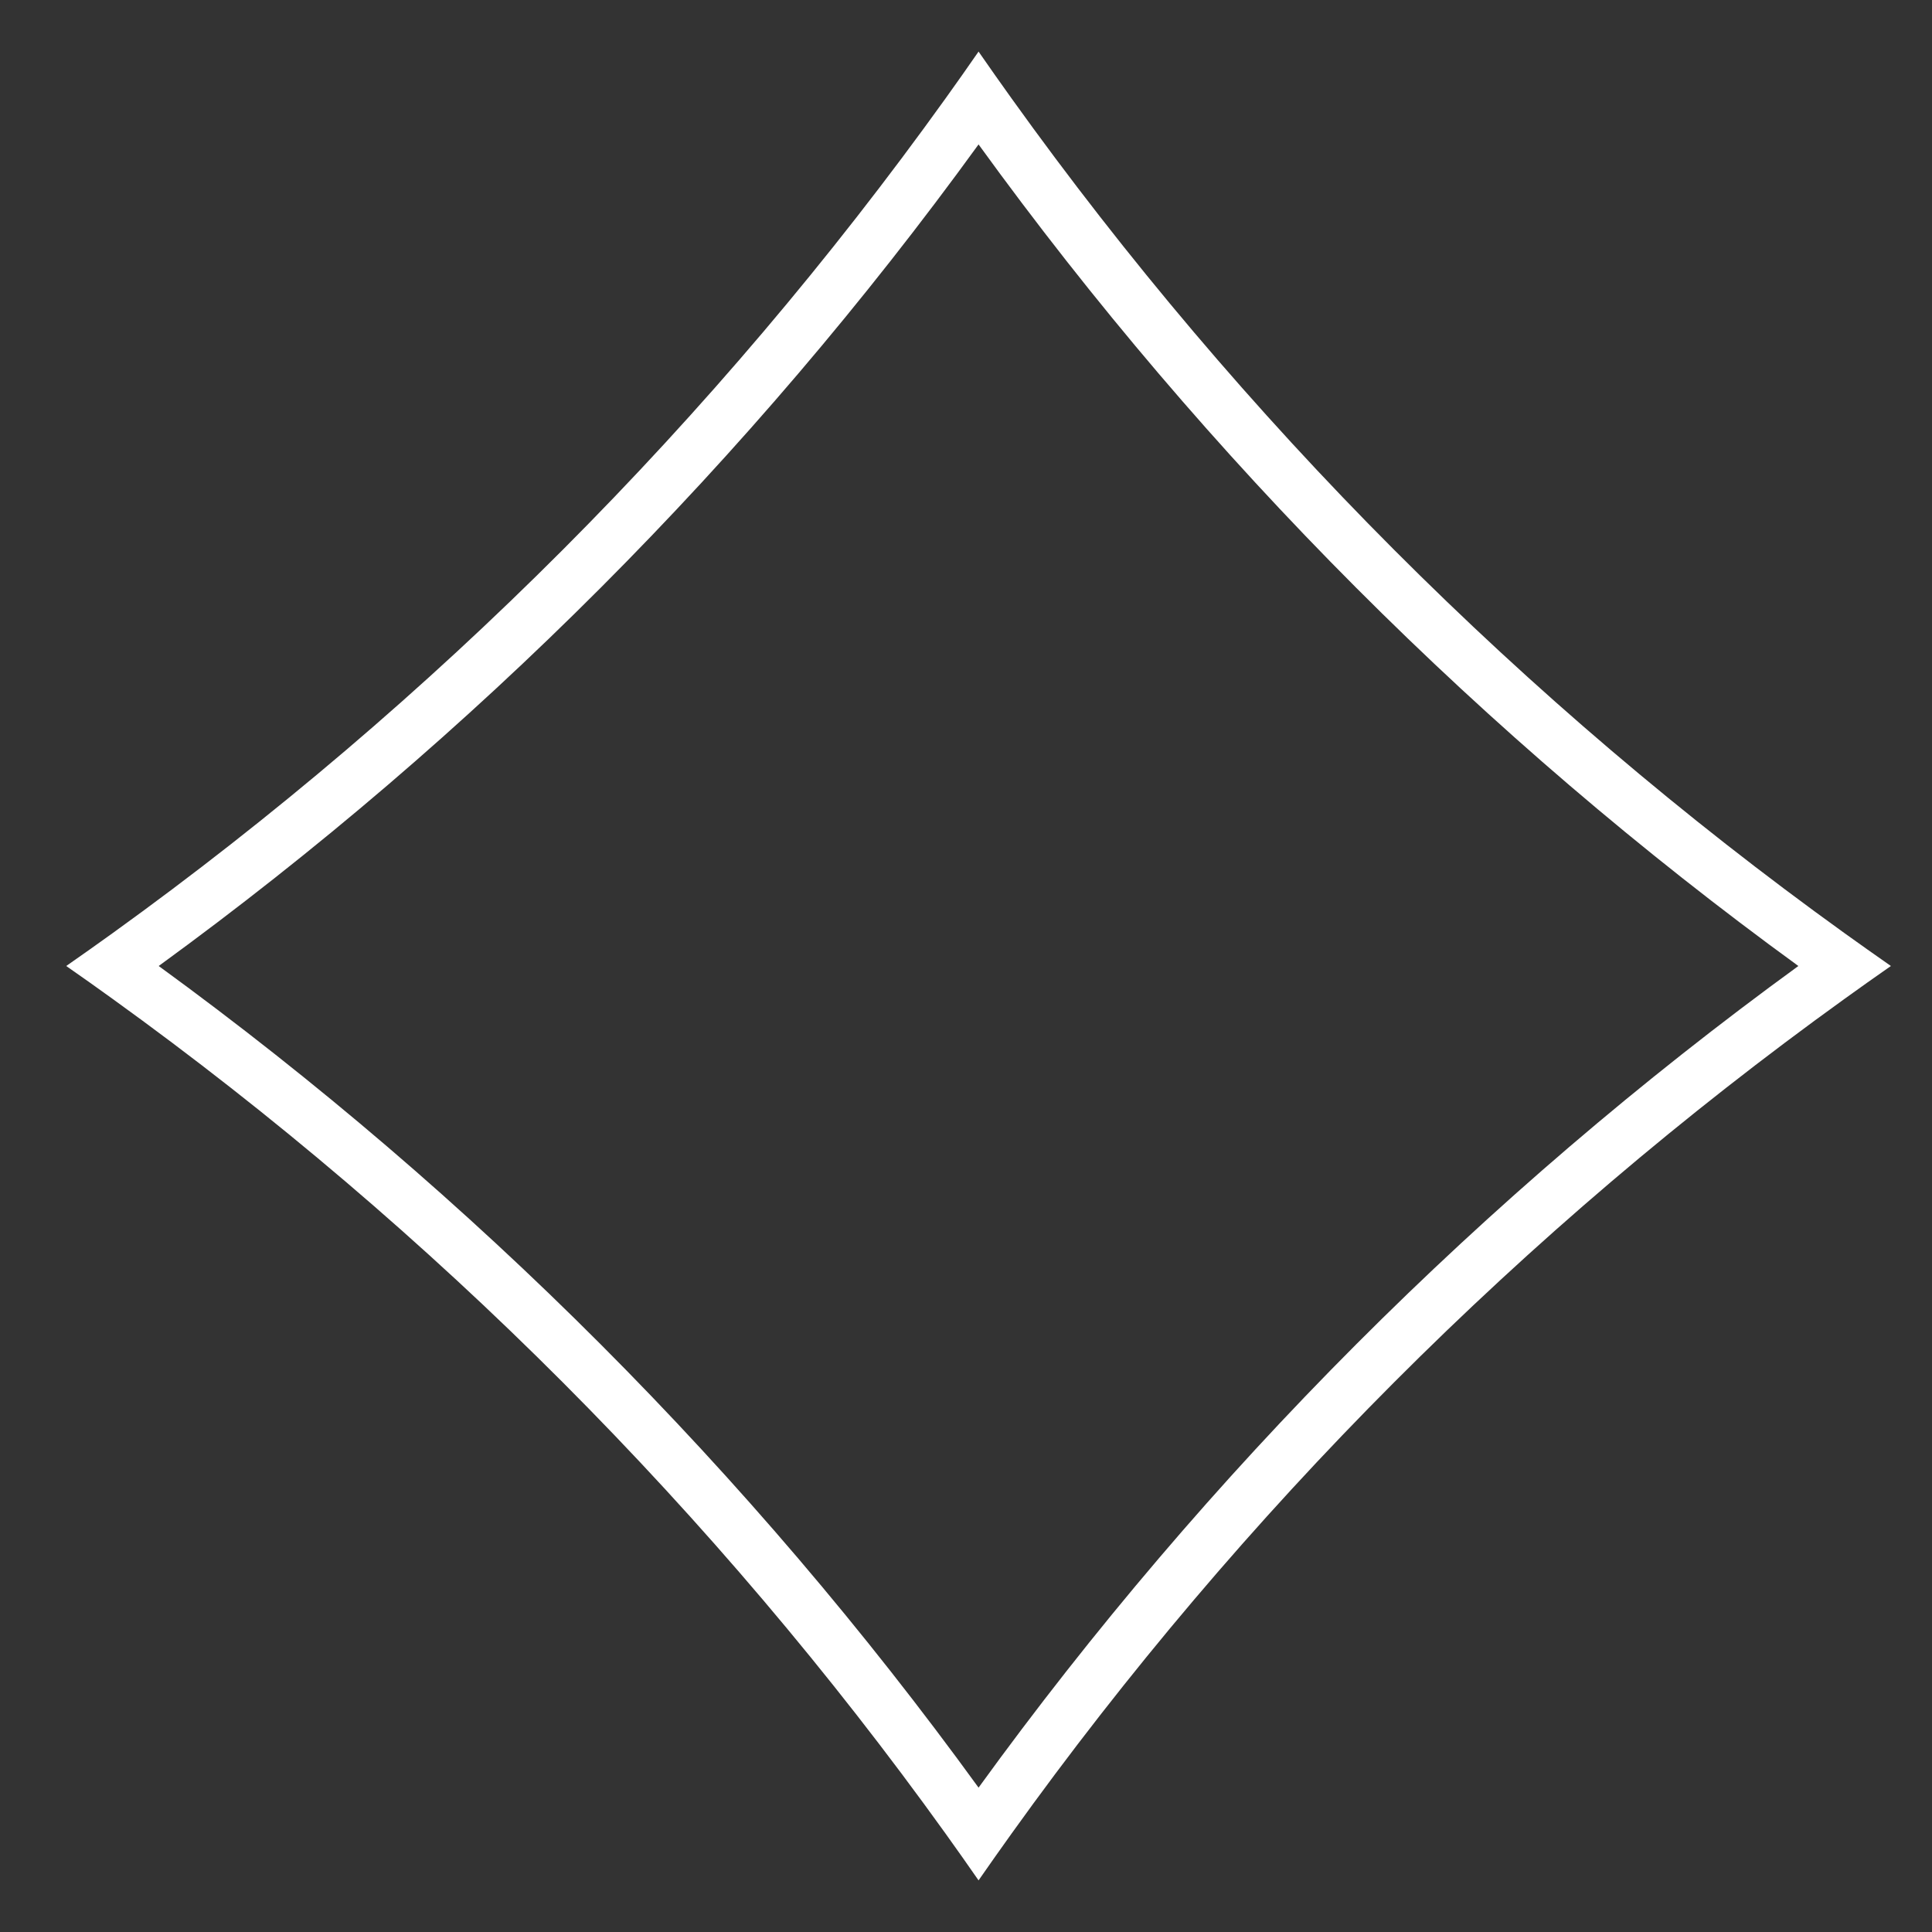 <?xml version="1.0" encoding="UTF-8" standalone="no"?><svg width='36' height='36' viewBox='0 0 36 36' fill='none' xmlns='http://www.w3.org/2000/svg'>
<rect x="0" y="0" width="36" height="36" fill="#333333" stroke="none"/>
<g clip-path='url(#clip0_307_65)'>
<path fill-rule='evenodd' clip-rule='evenodd' d='M18.234 0.961C18.032 1.253 17.828 1.543 17.621 1.831C13.322 7.824 8.08 13.077 2.101 17.386C1.814 17.593 1.525 17.797 1.234 18C1.525 18.202 1.813 18.407 2.1 18.614C8.079 22.924 13.32 28.178 17.621 34.169C17.828 34.457 18.032 34.747 18.234 35.038C18.436 34.747 18.641 34.457 18.847 34.169C23.144 28.174 28.387 22.921 34.368 18.614C34.655 18.407 34.944 18.202 35.234 18C34.944 17.797 34.655 17.593 34.367 17.386C28.385 13.081 23.143 7.827 18.847 1.831C18.641 1.543 18.436 1.253 18.234 0.961ZM18.234 2.691C13.975 8.566 8.82 13.732 2.957 18C8.819 22.269 13.974 27.436 18.234 33.31C22.491 27.433 27.646 22.266 33.51 18C27.645 13.735 22.489 8.568 18.234 2.691Z' fill='white'/>
</g>
<defs>
<clipPath id='clip0_307_65'>
<rect width='35' height='36' fill='white' transform='translate(0.734)'/>
</clipPath>
</defs>
</svg>
